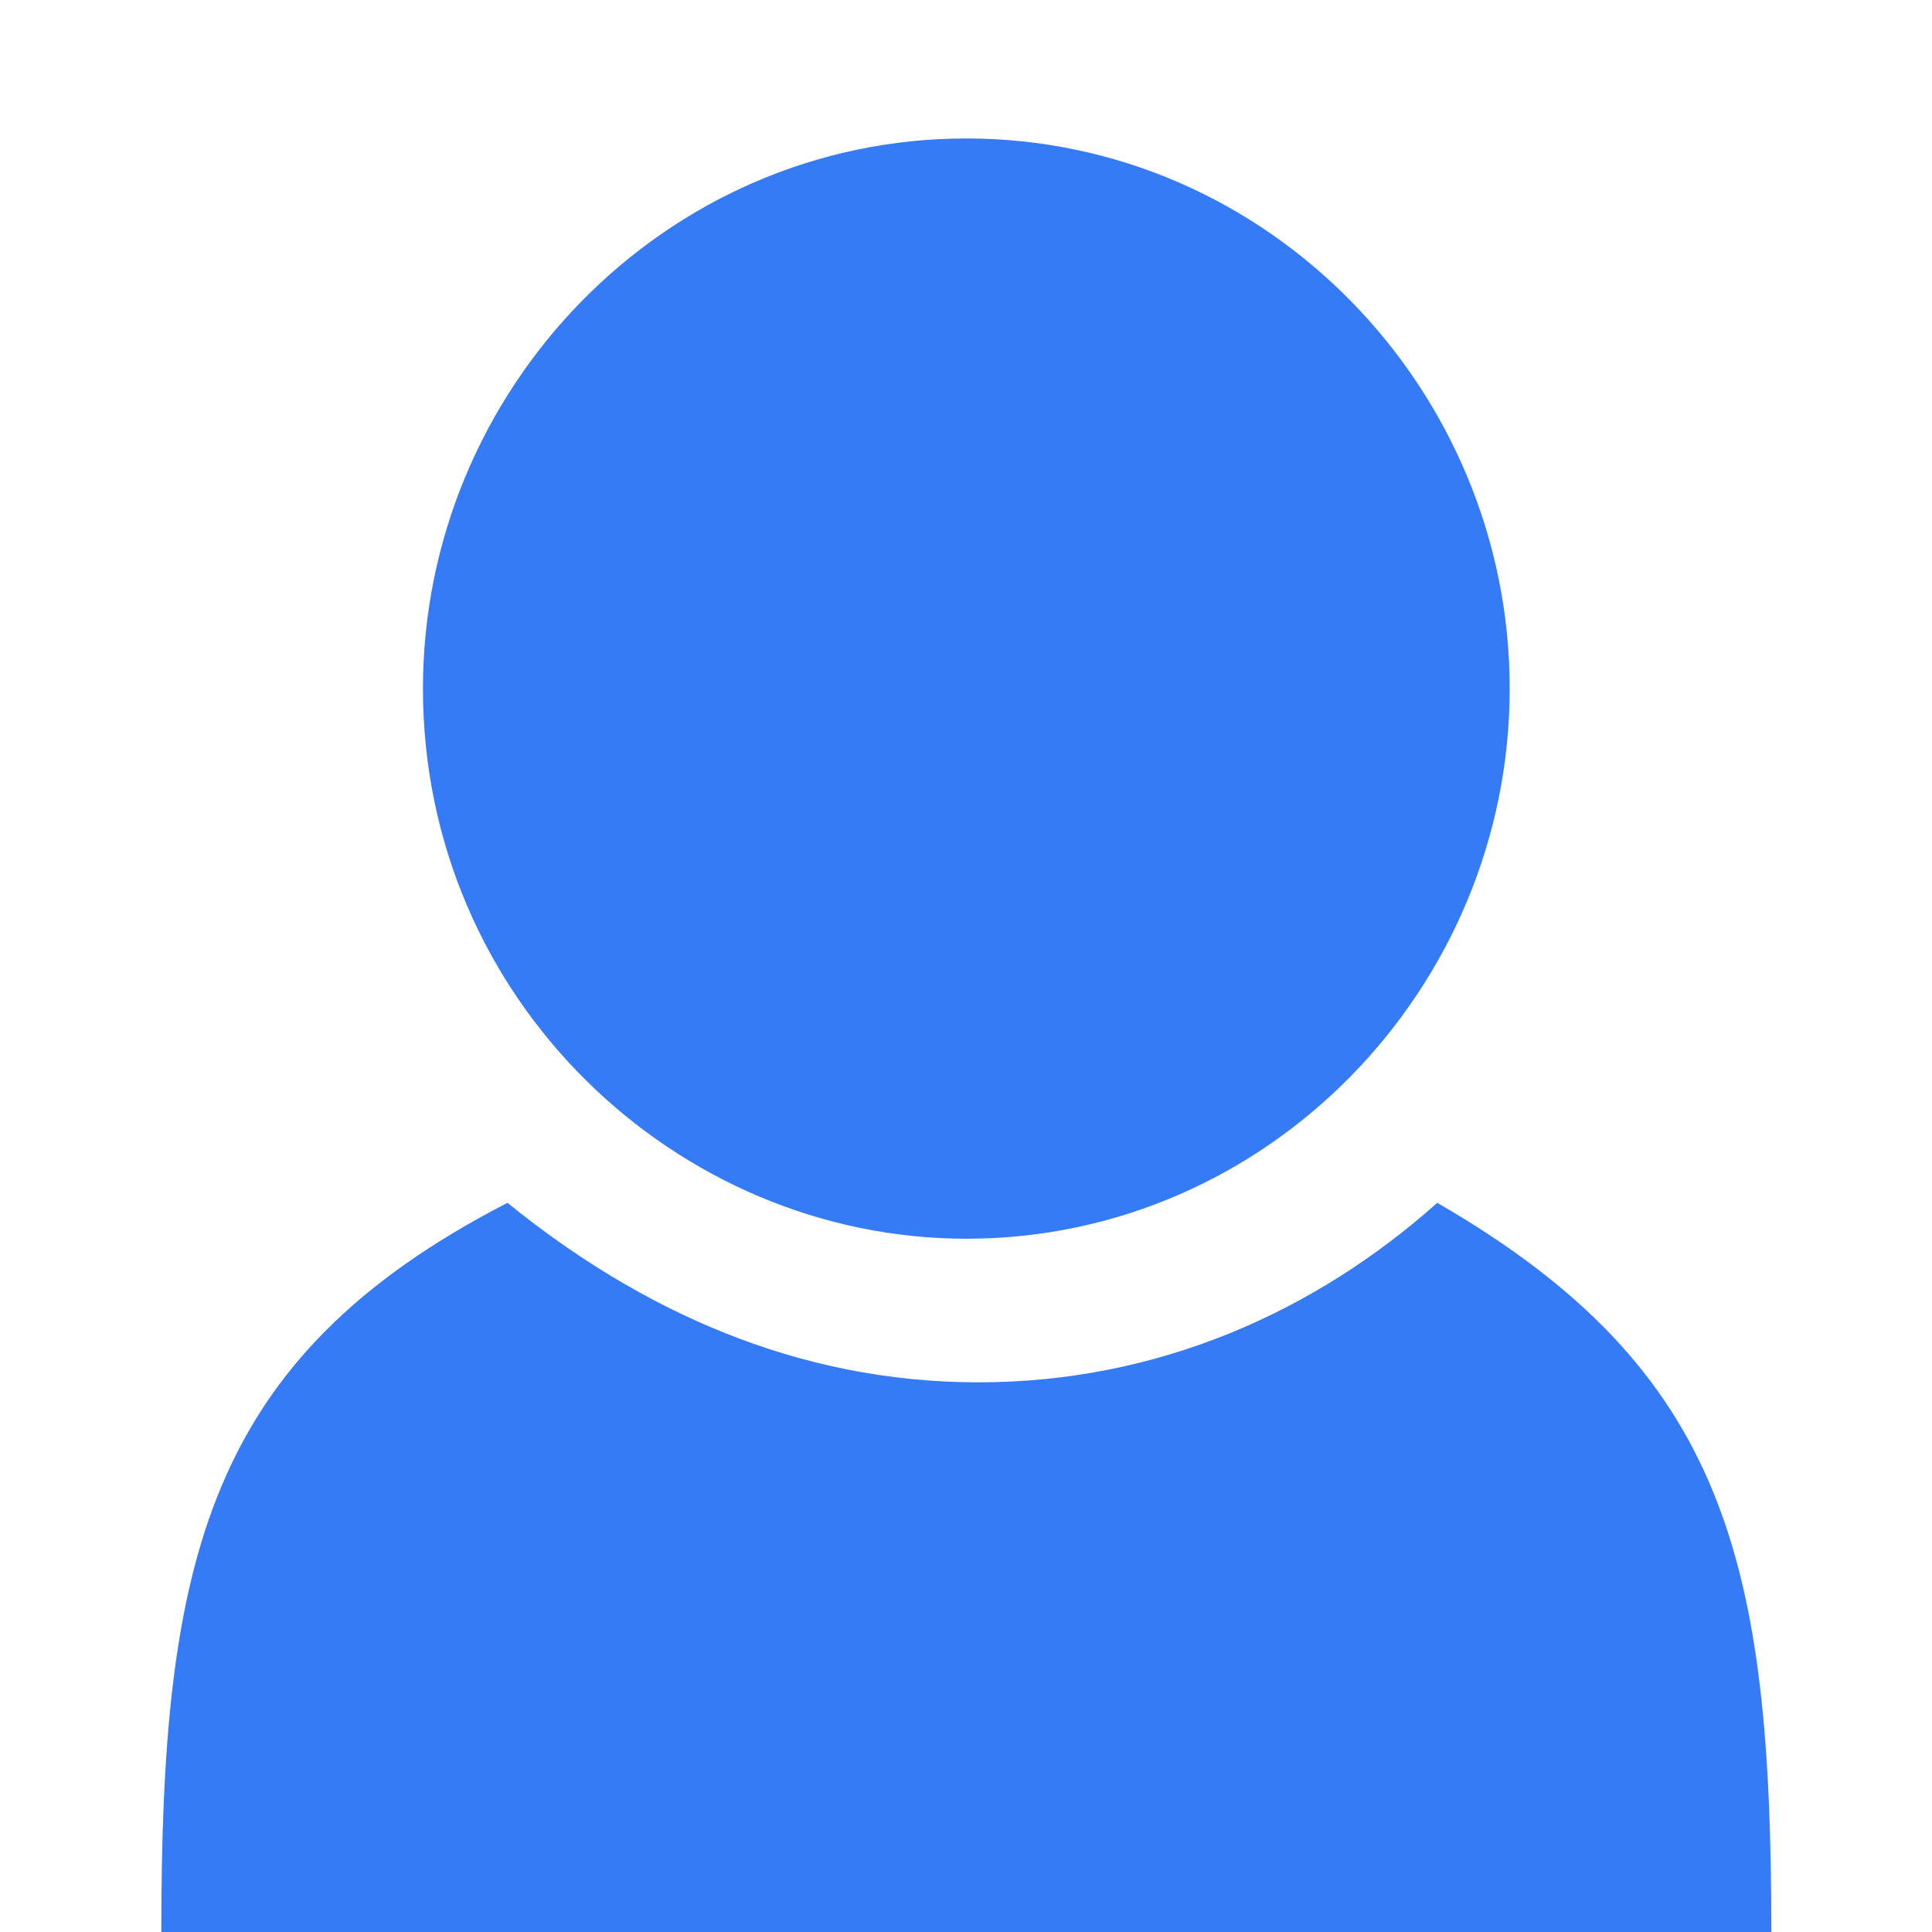 <?xml version="1.0" encoding="UTF-8"?>
<svg width="12px" height="12px" viewBox="0 0 12 12" version="1.1" xmlns="http://www.w3.org/2000/svg" xmlns:xlink="http://www.w3.org/1999/xlink">
    <title>已上台</title>
    <g id="页面-1" stroke="none" stroke-width="1" fill="none" fill-rule="evenodd">
        <g id="灵动课堂Guide-大班课-人员列表-交互" transform="translate(-797, -416)">
            <g id="编组-33备份-4" transform="translate(733, 235)">
                <g id="已上台" transform="translate(64, 181)">
                    <rect id="矩形" x="0" y="0" width="12" height="12"></rect>
                    <path d="M6.077,8.586 C4.952,8.586 3.977,8.14 3.152,7.471 C1.277,8.437 1.002,9.7 1.002,12.003 L11.002,12.003 C11.002,9.7 10.727,8.511 8.927,7.471 C8.177,8.14 7.202,8.586 6.077,8.586 Z M6.002,7.694 C7.877,7.694 9.377,6.134 9.377,4.277 C9.377,2.42 7.877,0.86 6.002,0.86 C4.127,0.86 2.627,2.42 2.627,4.277 C2.627,6.209 4.202,7.694 6.002,7.694 Z" id="形状" fill="#357BF6" fill-rule="nonzero"></path>
                </g>
            </g>
        </g>
    </g>
</svg>